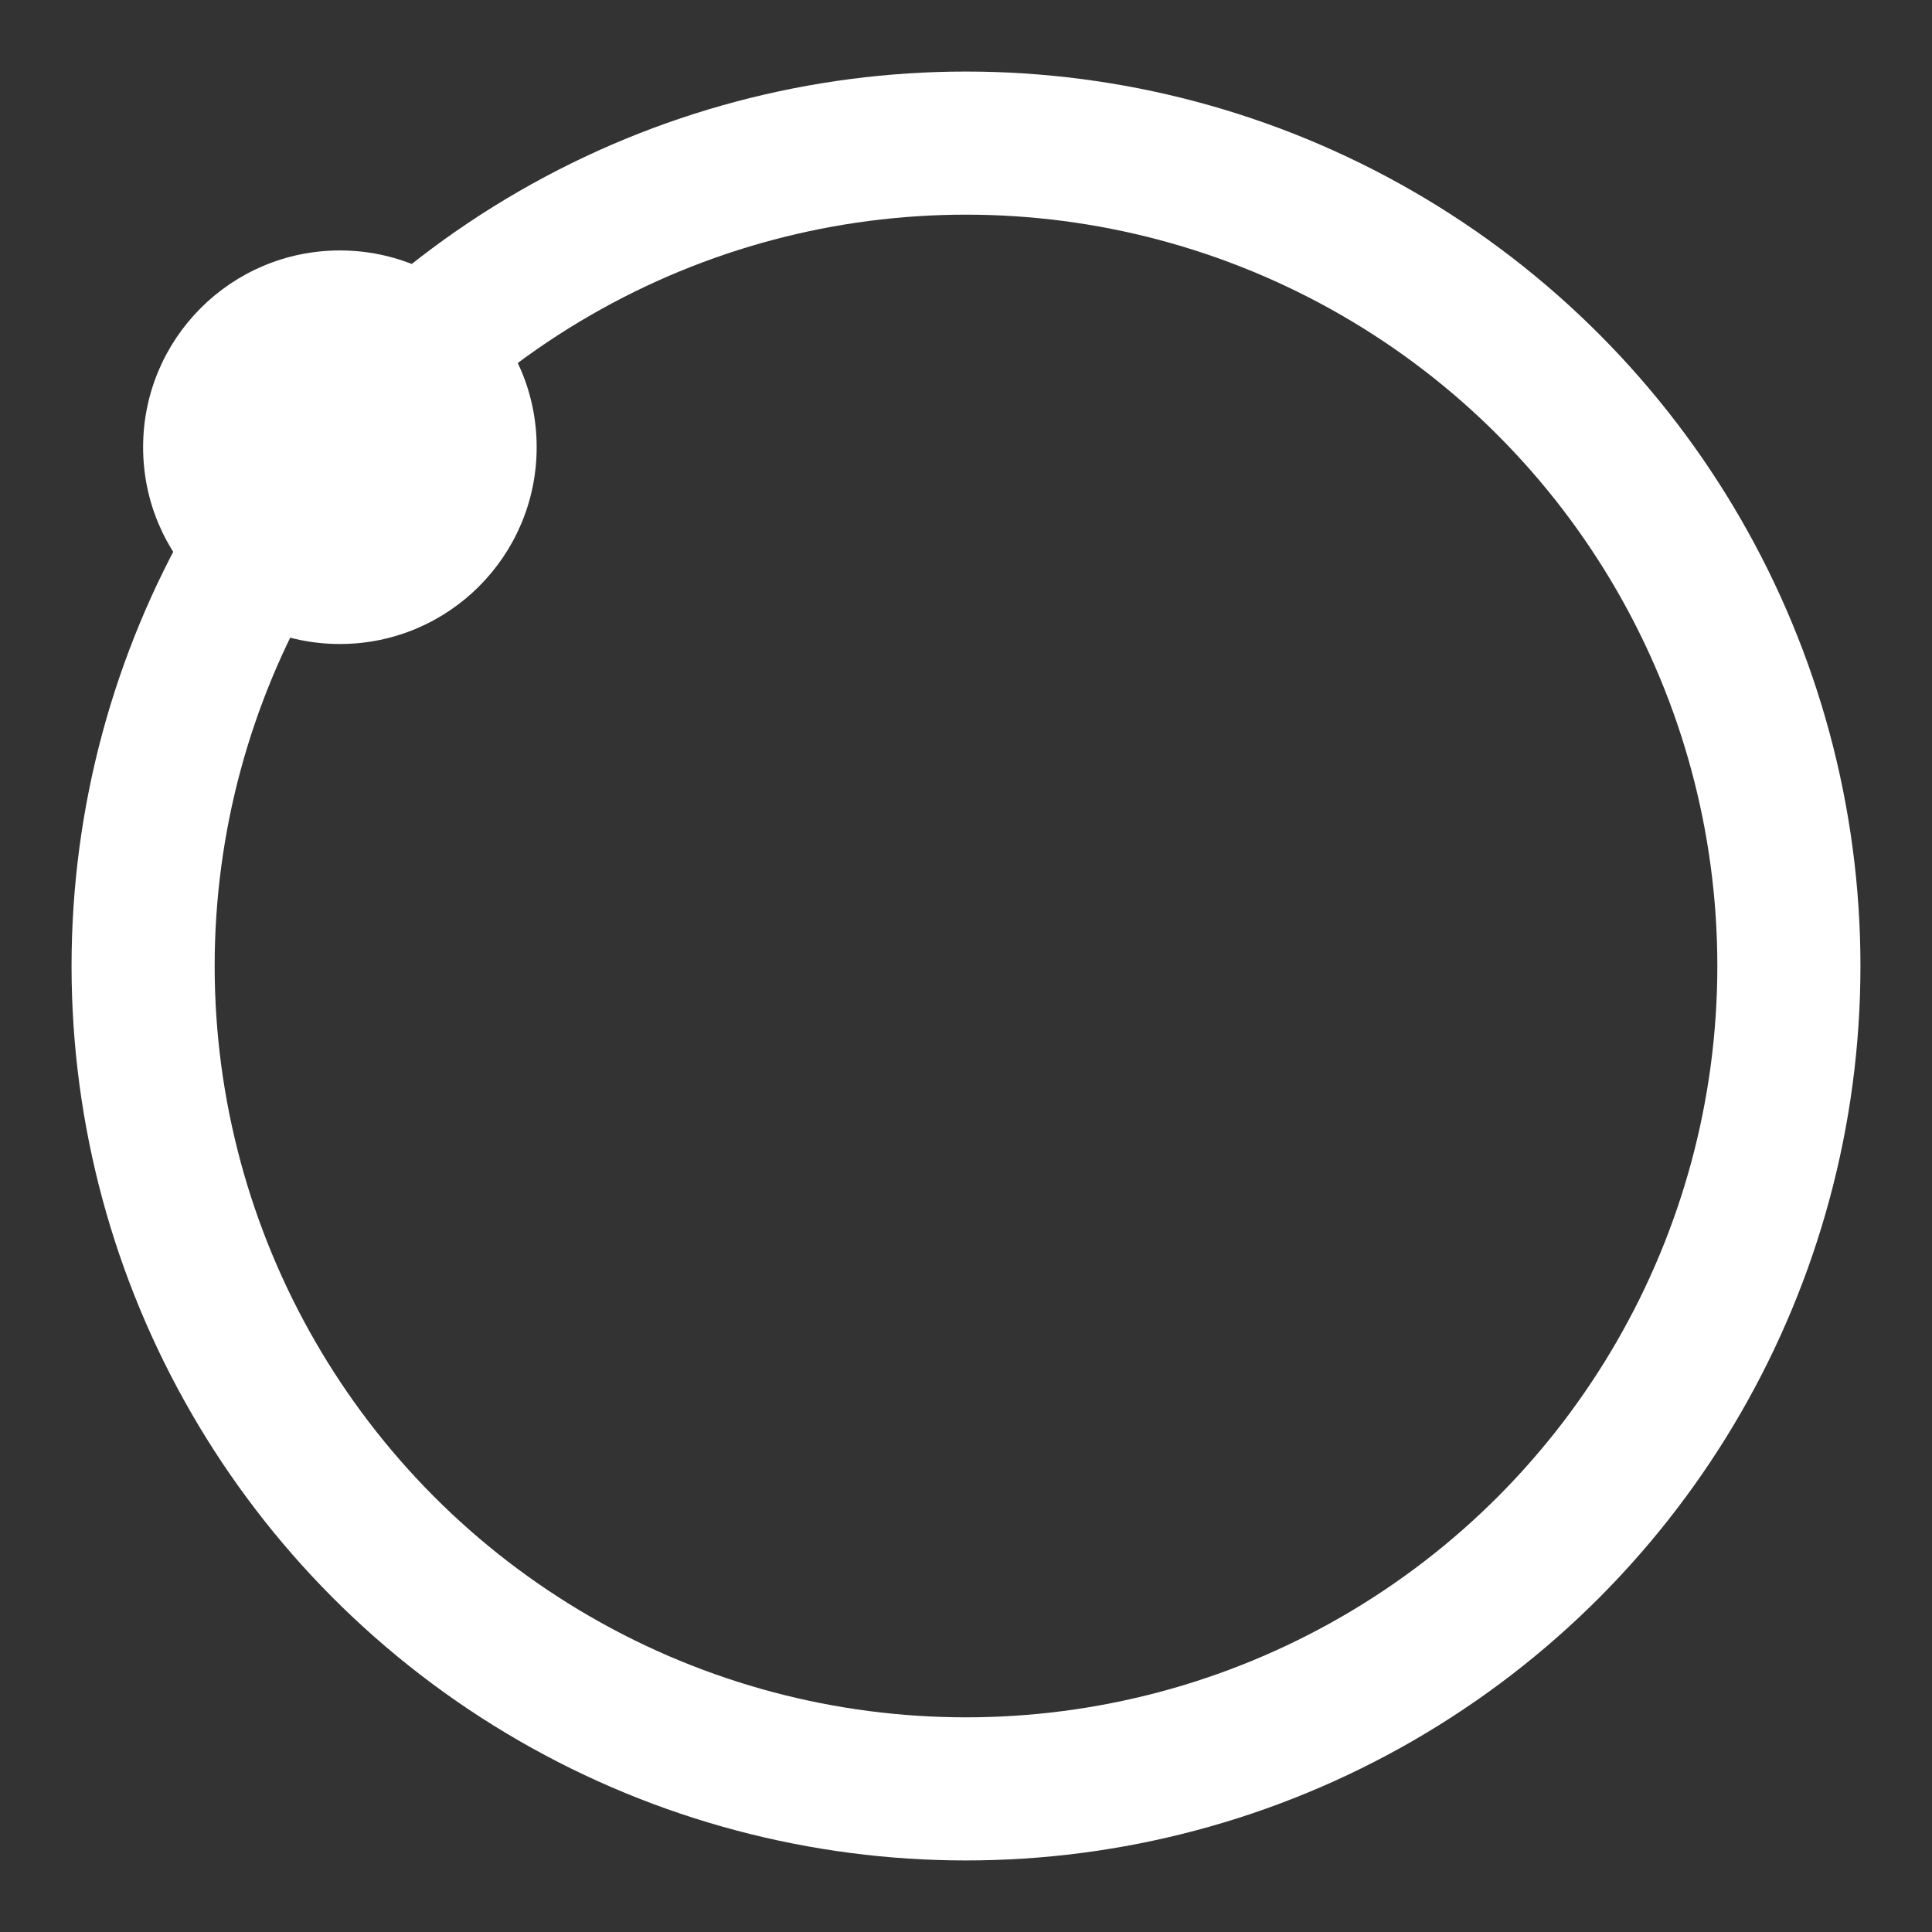<svg fill="none" xmlns="http://www.w3.org/2000/svg" viewBox="23 23 54 54">
<rect x="23" y="23" width="54" height="54" fill="#333333" stroke="none"/>
<circle cx="50" cy="50" r="23" stroke="white" stroke-width="4"/>
<path d="M38 35.5C38 38.538 35.538 41 32.5 41C29.462 41 27 38.538 27 35.5C27 32.462 29.462 30 32.5 30C35.538 30 38 32.462 38 35.5Z" fill="white"/>
</svg>